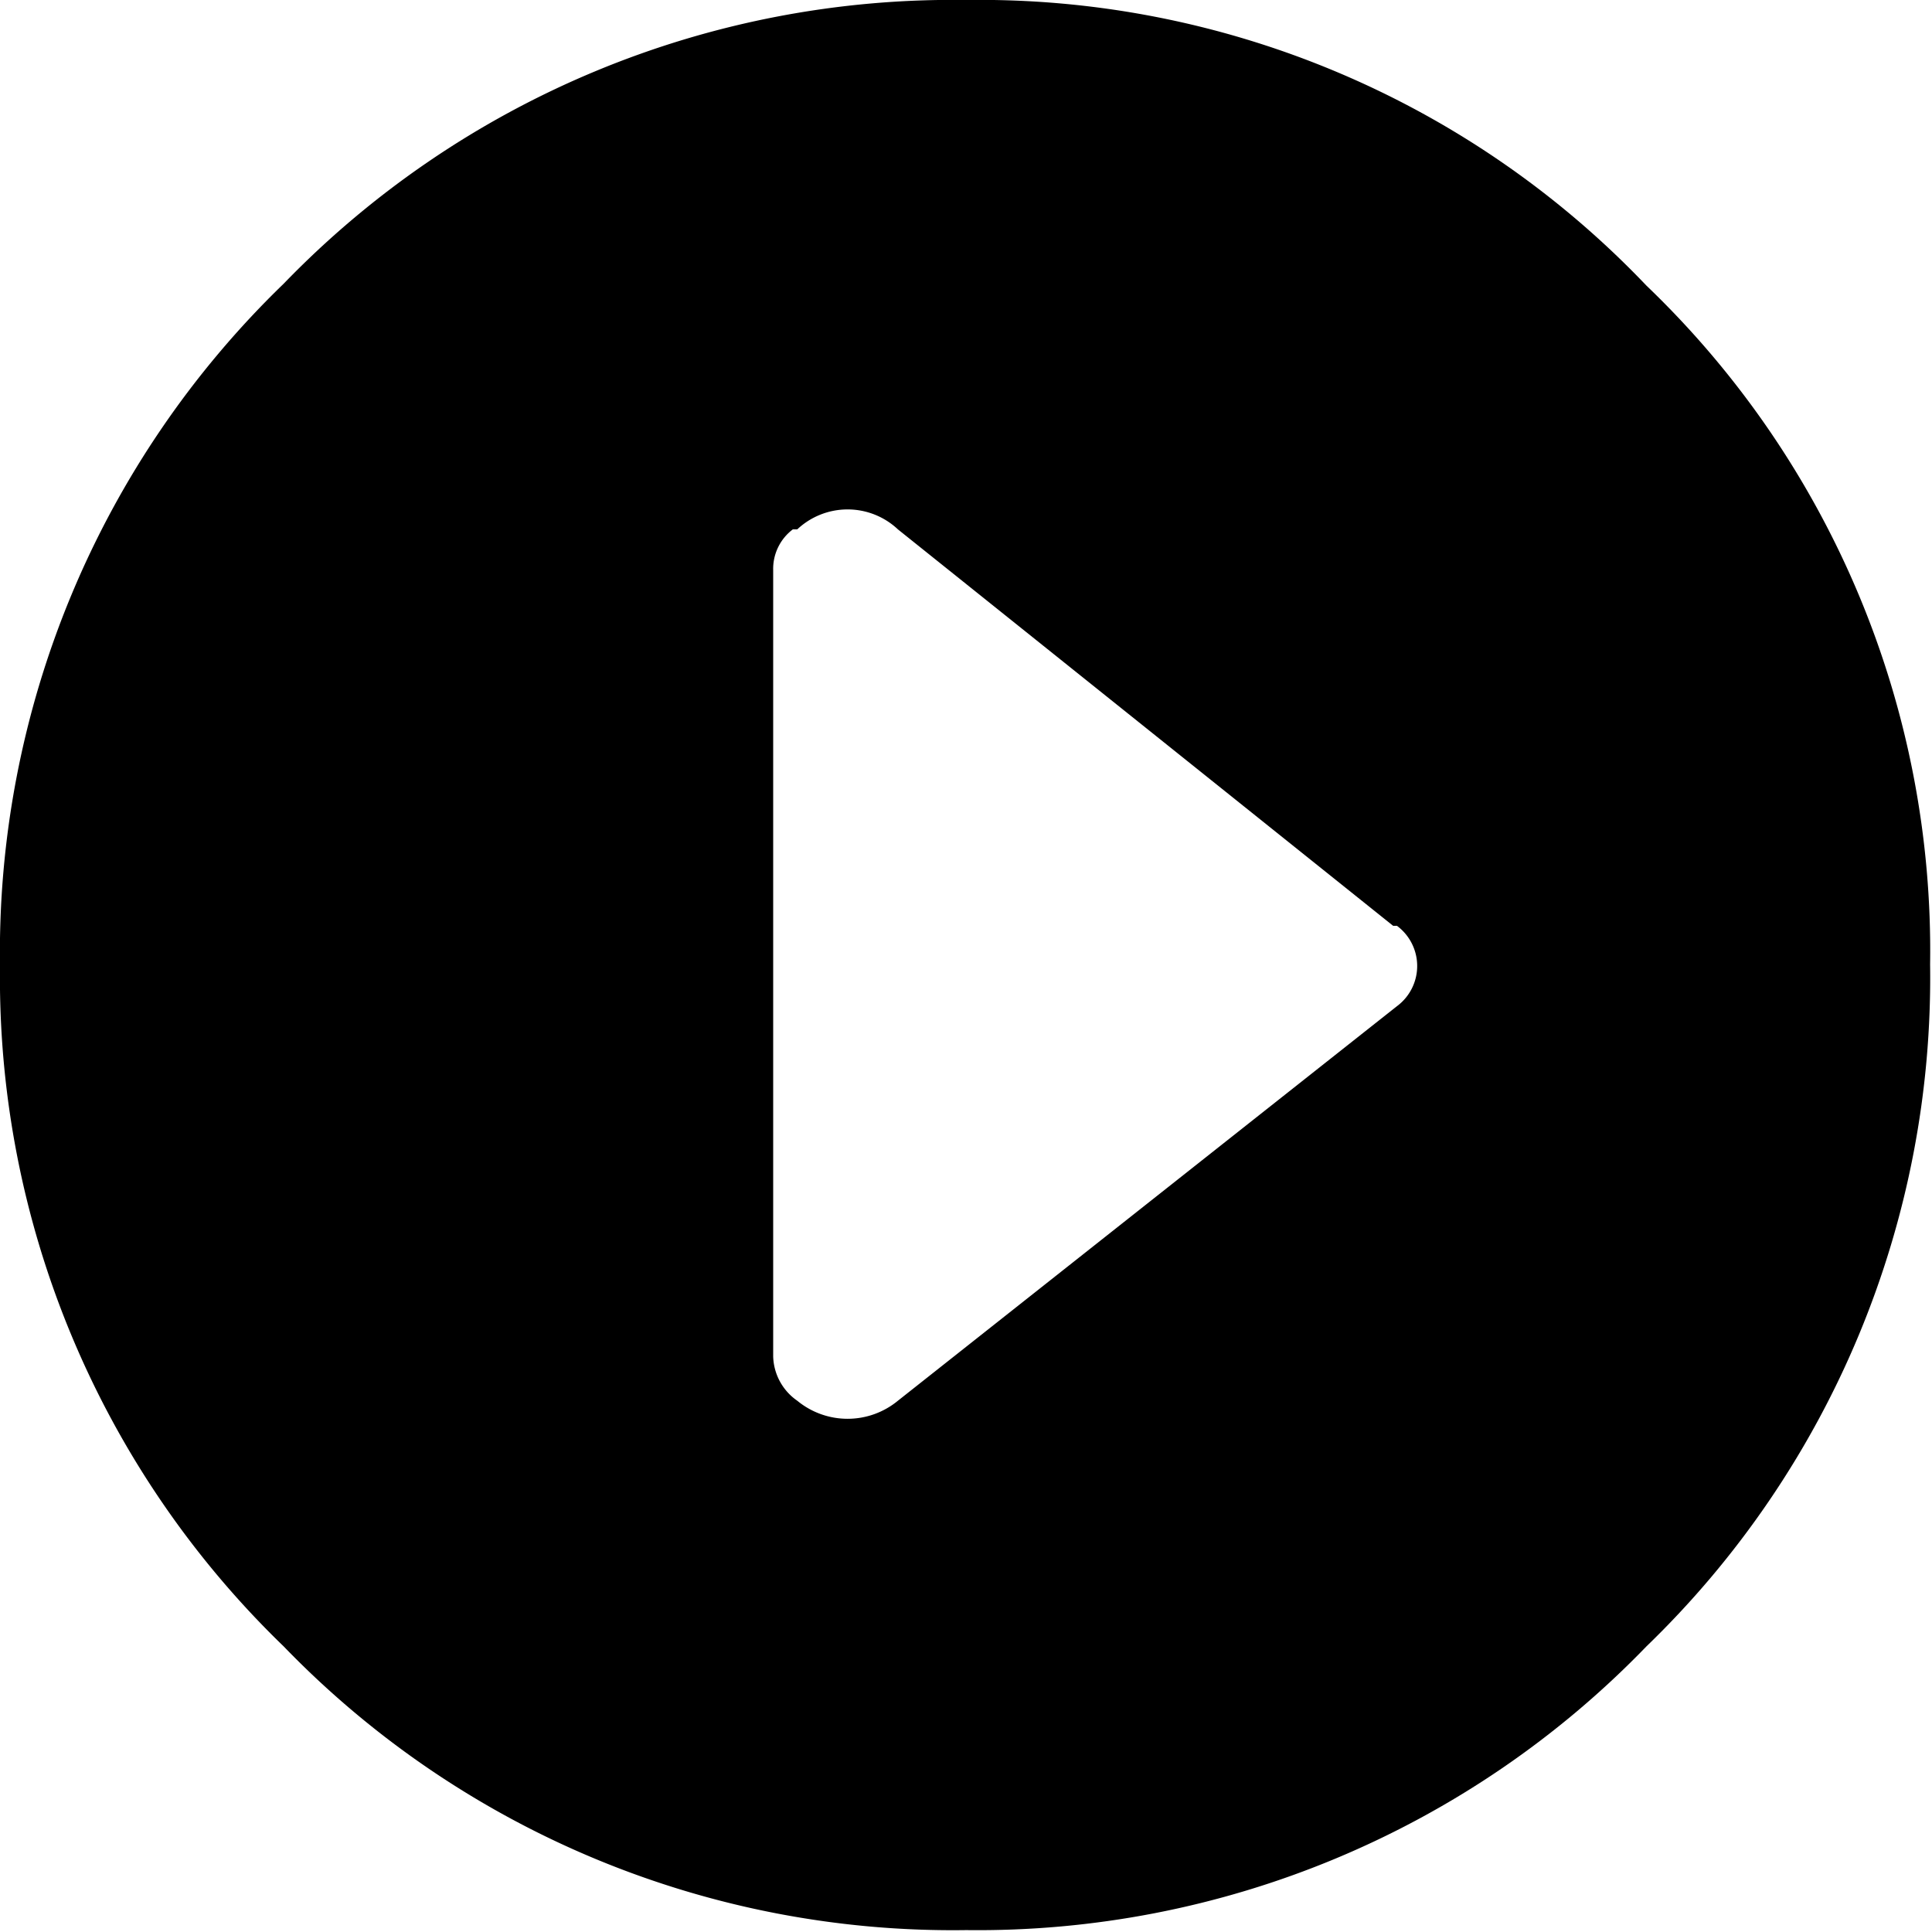 <svg xmlns="http://www.w3.org/2000/svg" viewBox="0 0 30.51 30.51">
    <g id="content">
        <path class="cls-1" d="M22.06,15.89l-7.88,6.23a1.25,1.25,0,0,1-1.59,0,.88.88,0,0,1-.38-.7V9a.78.78,0,0,1,.31-.64h.07a1.16,1.16,0,0,1,1.59,0L22,14.62h.06a.79.79,0,0,1,0,1.27ZM26,4.51A14.54,14.54,0,0,0,15.26,0,14.69,14.69,0,0,0,4.48,4.48,14.69,14.69,0,0,0,0,15.26,14.68,14.68,0,0,0,4.48,26a14.69,14.69,0,0,0,10.78,4.48A14.68,14.68,0,0,0,26,26a14.68,14.68,0,0,0,4.48-10.77A14.54,14.54,0,0,0,26,4.51Z"/>
    </g>
</svg>